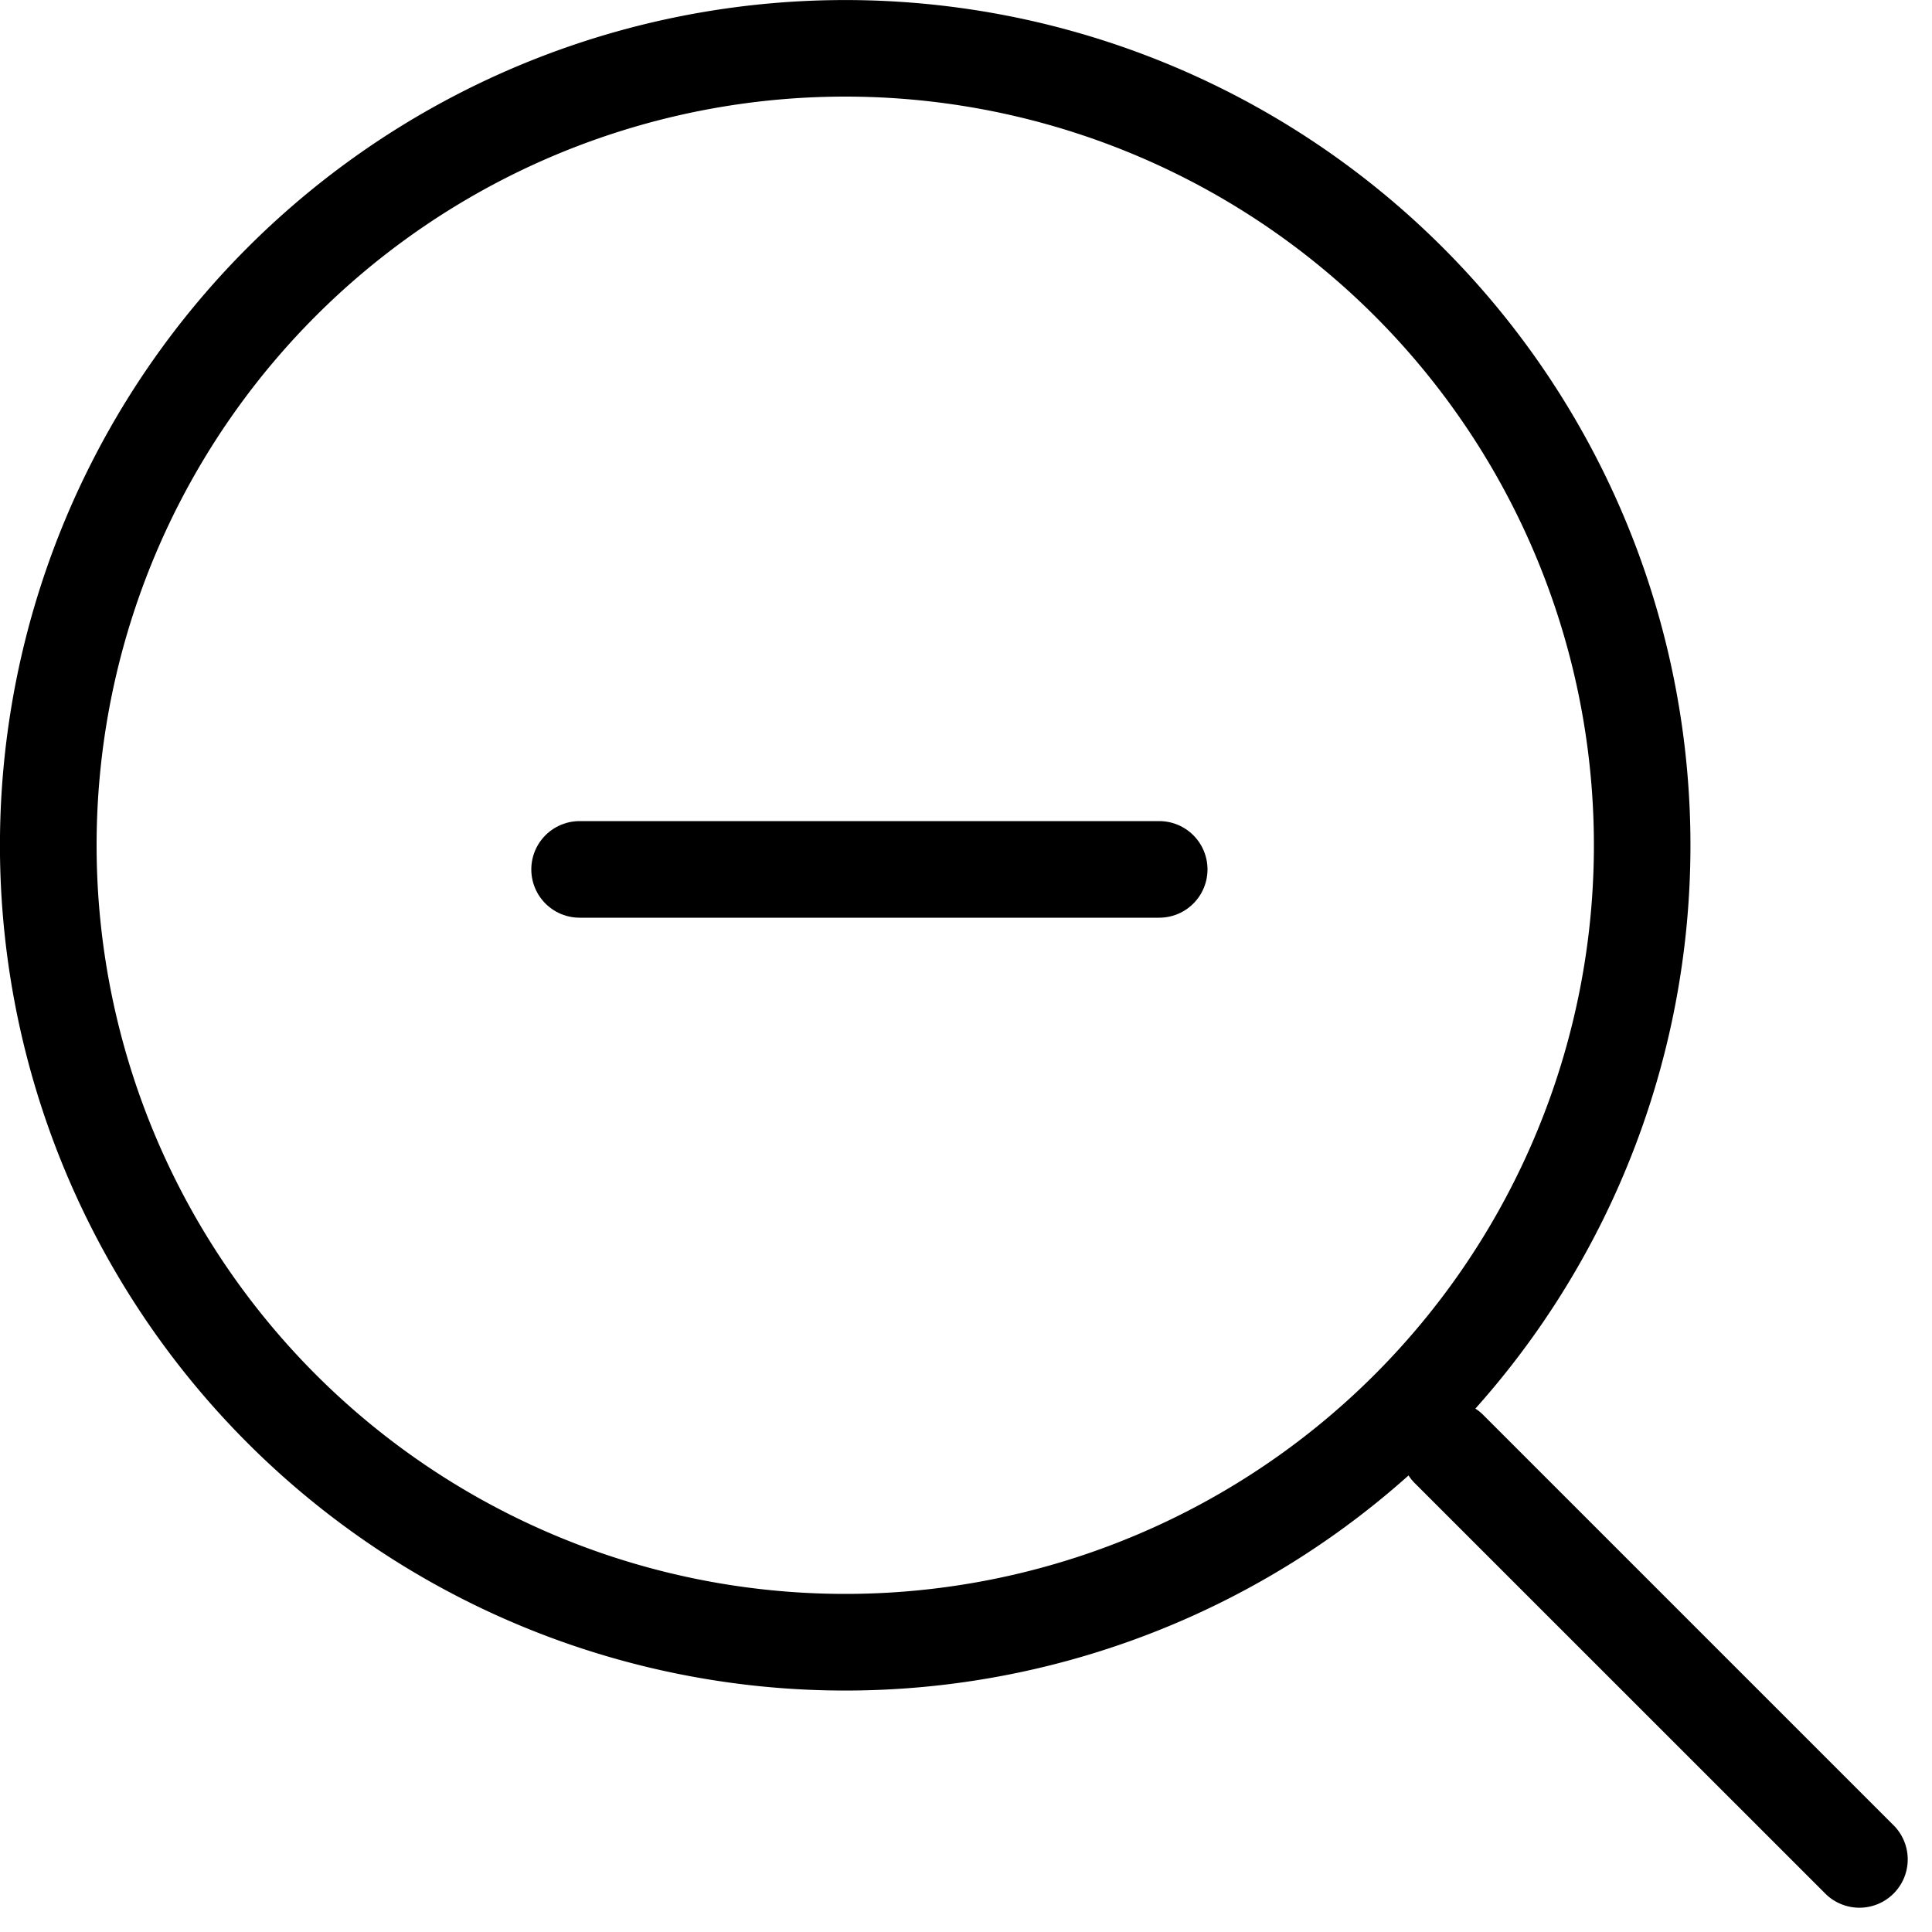 <svg xmlns="http://www.w3.org/2000/svg" width="20" height="20" fill="none"><g><path fill="#000" fill-rule="evenodd" d="M16.5 8.75a7.75 7.75 0 1 1-15.5 0 7.75 7.75 0 0 1 15.5 0Zm-1.919 6.524a8.75 8.75 0 1 1 .692-.692c.029.018.056.04.08.064l4.243 4.243a.5.5 0 1 1-.707.707l-4.243-4.242a.509.509 0 0 1-.065-.08Z" clip-rule="evenodd"/><path stroke="#000" stroke-linecap="round" d="M6 9h6"/></g></svg>